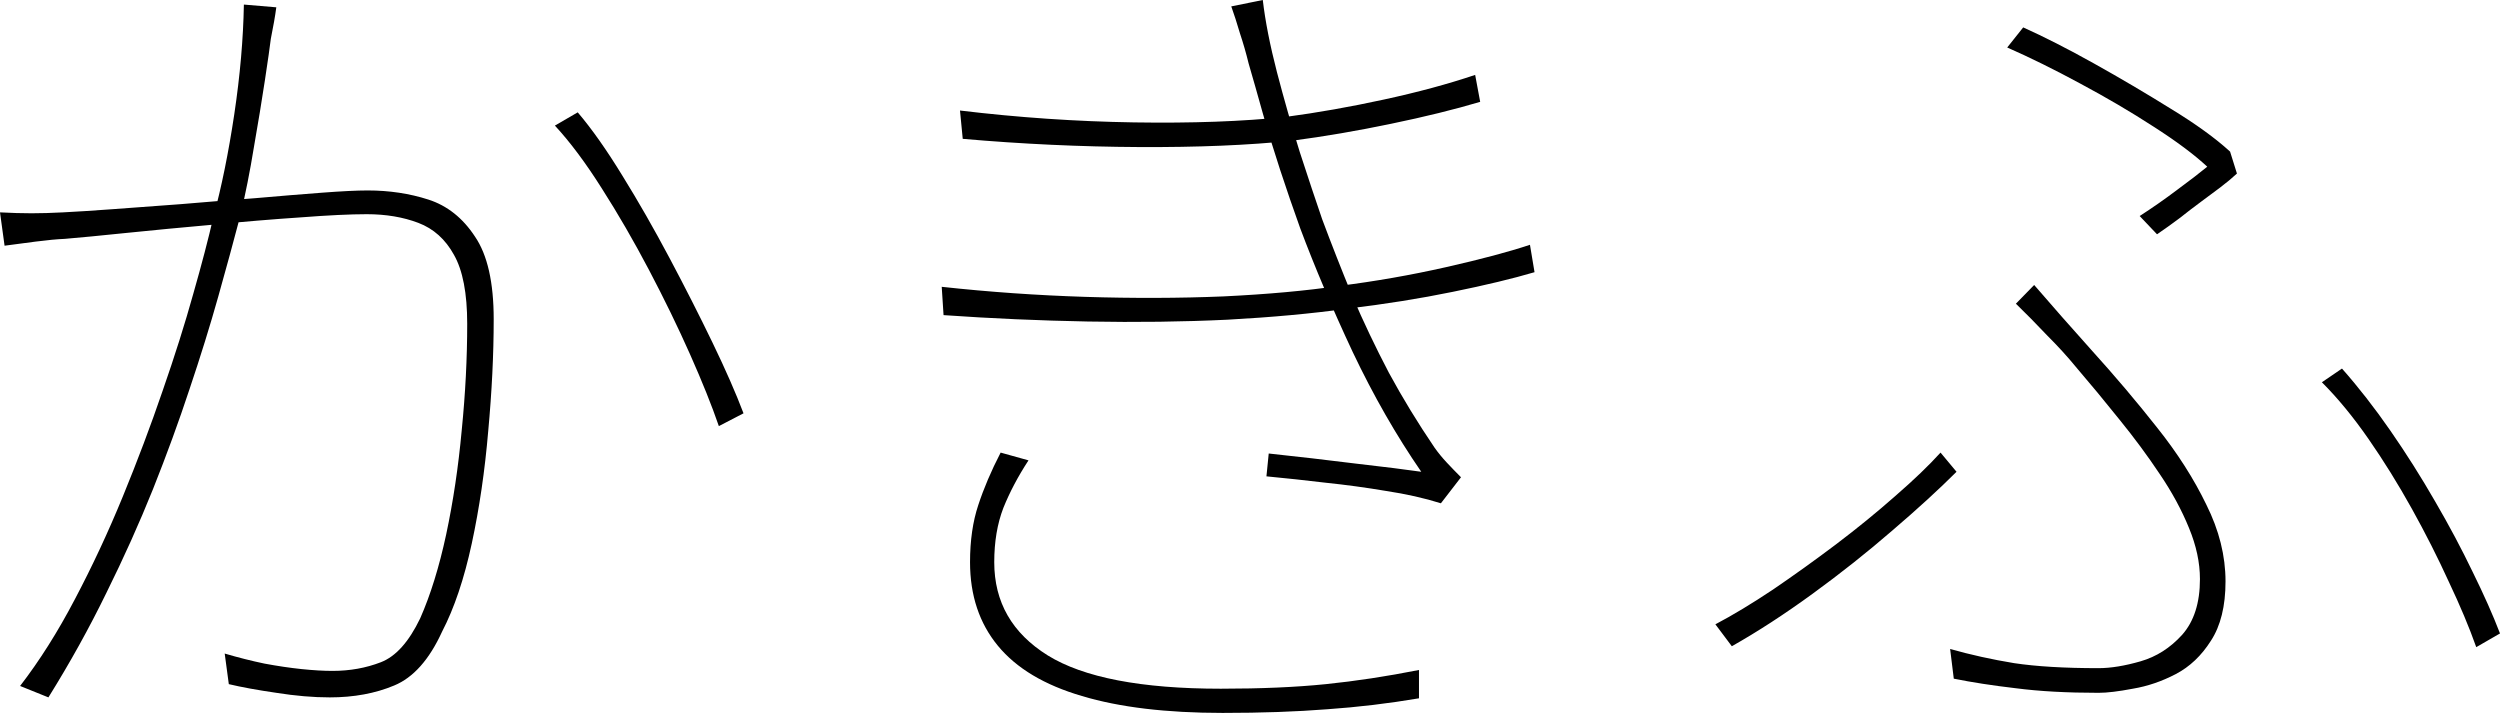 <?xml version="1.0" encoding="utf-8"?>
<svg xmlns="http://www.w3.org/2000/svg" xmlns:ev="http://www.w3.org/2001/xml-events" xmlns:xlink="http://www.w3.org/1999/xlink" version="1.1" baseProfile="full" width="5474.0" height="1561.0" viewBox="190.0 -1496.0 5474.0 1561.0">
<defs/>
<g><path d="M 795 -1480 C 793.667 -1470 792 -1459.333 790 -1448 C 788 -1437.333 785.667 -1425 783 -1411 C 781 -1394.333 776.667 -1364 770 -1320 C 763.333 -1276 755.333 -1227.333 746 -1174 C 737.333 -1120.667 727.333 -1070.333 716 -1023 C 702 -969.667 686 -911 668 -847 C 650 -783 629 -715.333 605 -644 C 581.667 -573.333 555 -500.333 525 -425 C 495 -350.333 461 -274.667 423 -198 C 385.667 -121.333 343.333 -45 296 31 C 275.333 22.667 254.667 14.333 234 6 C 276.667 -49.333 316.667 -112.667 354 -184 C 392 -256 427 -331 459 -409 C 491 -487 520 -564 546 -640 C 572.667 -716.667 595 -787.333 613 -852 C 631.667 -917.333 646.333 -973.333 657 -1020 C 675 -1086 690.333 -1161.333 703 -1246 C 715.667 -1330.667 722.667 -1410.667 724 -1486 C 747.667 -1484 771.333 -1482 795 -1480z M 1455 -1250 C 1485.667 -1214 1518.333 -1167.667 1553 -1111 C 1587.667 -1055 1622 -995 1656 -931 C 1690 -867 1721.333 -805.333 1750 -746 C 1778.667 -686.667 1801.333 -635 1818 -591 C 1800 -581.667 1782 -572.333 1764 -563 C 1748.667 -607.667 1727.667 -660 1701 -720 C 1674.333 -780 1644.333 -841.667 1611 -905 C 1577.667 -968.333 1543.333 -1027.667 1508 -1083 C 1472.667 -1139 1438.333 -1185 1405 -1221 C 1421.667 -1230.667 1438.333 -1240.333 1455 -1250z M 190 -1031 C 215.333 -1029.667 238.333 -1029 259 -1029 C 279.667 -1029 302.667 -1029.667 328 -1031 C 355.333 -1032.333 391.667 -1034.667 437 -1038 C 482.333 -1041.333 532 -1045 586 -1049 C 640.667 -1053.667 694.667 -1058 748 -1062 C 801.333 -1066.667 850 -1070.667 894 -1074 C 938 -1077.333 971.667 -1079 995 -1079 C 1042.333 -1079 1086.667 -1072.333 1128 -1059 C 1169.333 -1045.667 1203.333 -1018.667 1230 -978 C 1257.333 -938 1271 -877.667 1271 -797 C 1271 -720.333 1267 -638.667 1259 -552 C 1251.667 -465.333 1239.667 -383.333 1223 -306 C 1206.333 -228.667 1184.667 -164.333 1158 -113 C 1130 -51.667 1095 -12.333 1053 5 C 1011.667 22.333 964.667 31 912 31 C 876 31 837 27.667 795 21 C 753.667 15 719 8.667 691 2 C 688 -20.333 685 -42.667 682 -65 C 711.333 -56.333 740.333 -49 769 -43 C 797.667 -37.667 824.667 -33.667 850 -31 C 876 -28.333 898.667 -27 918 -27 C 956 -27 991.333 -33.333 1024 -46 C 1056.667 -58.667 1085.333 -90.667 1110 -142 C 1132.667 -193.333 1151.667 -254.667 1167 -326 C 1182.333 -398 1193.667 -474 1201 -554 C 1209 -634 1213 -711.667 1213 -787 C 1213 -853.667 1203.333 -904 1184 -938 C 1165.333 -972 1139.333 -995.333 1106 -1008 C 1072.667 -1020.667 1035 -1027 993 -1027 C 957 -1027 908.667 -1024.667 848 -1020 C 788 -1016 724 -1010.667 656 -1004 C 588.667 -998 525.667 -992 467 -986 C 409 -980 364 -975.667 332 -973 C 315.333 -972.333 294 -970.333 268 -967 C 242.667 -963.667 220 -960.667 200 -958 C 196.667 -982.333 193.333 -1006.667 190 -1031z "/>
</g>
<g><path d="M 2292 -1254 C 2419.333 -1238.667 2546.333 -1230 2673 -1228 C 2799.667 -1226 2910.333 -1230 3005 -1240 C 3075 -1249.333 3146.667 -1262 3220 -1278 C 3294 -1294 3360.667 -1312 3420 -1332 C 3423.667 -1312.333 3427.333 -1292.667 3431 -1273 C 3375 -1256.333 3310 -1240.333 3236 -1225 C 3162.667 -1209.667 3090.667 -1197.333 3020 -1188 C 2924 -1178 2812 -1173.333 2684 -1174 C 2556 -1174.667 2427.333 -1180.667 2298 -1192 C 2296 -1212.667 2294 -1233.333 2292 -1254z M 2252 -868 C 2356 -856.667 2460.667 -849.333 2566 -846 C 2671.333 -842.667 2772.333 -843 2869 -847 C 2965.667 -851.667 3050 -859.333 3122 -870 C 3201.333 -880 3279.333 -893.667 3356 -911 C 3432.667 -928.333 3494 -944.667 3540 -960 C 3543.333 -940 3546.667 -920 3550 -900 C 3502.667 -886 3443 -871.667 3371 -857 C 3299.667 -842.333 3222.333 -830 3139 -820 C 3062.333 -809.333 2975.333 -801.333 2878 -796 C 2780.667 -791.333 2678.667 -790 2572 -792 C 2466 -794 2360.667 -798.667 2256 -806 C 2254.667 -826.667 2253.333 -847.333 2252 -868z M 2924 -1357 C 2918.667 -1379 2912.333 -1401 2905 -1423 C 2898.333 -1445.667 2892 -1465.333 2886 -1482 C 2909 -1486.667 2932 -1491.333 2955 -1496 C 2960.333 -1450 2970.667 -1397.333 2986 -1338 C 3001.333 -1279.333 3018 -1221 3036 -1163 C 3054.667 -1105.667 3071 -1056.667 3085 -1016 C 3105.667 -960.667 3127.667 -904.667 3151 -848 C 3175 -792 3201.667 -736 3231 -680 C 3261 -624.667 3294.333 -570 3331 -516 C 3339 -504.667 3348 -493.667 3358 -483 C 3368 -472.333 3378.333 -461.667 3389 -451 C 3374.333 -432 3359.667 -413 3345 -394 C 3309 -405.333 3269 -414.333 3225 -421 C 3181.667 -428.333 3137.667 -434.333 3093 -439 C 3048.333 -444.333 3005 -449 2963 -453 C 2964.667 -469.667 2966.333 -486.333 2968 -503 C 3030.667 -496.333 3094 -489 3158 -481 C 3222 -473.667 3270 -467.667 3302 -463 C 3247.333 -542.333 3197.333 -629.667 3152 -725 C 3107.333 -820.333 3069 -910.667 3037 -996 C 3021.667 -1038.667 3007 -1081.333 2993 -1124 C 2979 -1166.667 2966.333 -1208 2955 -1248 C 2943.667 -1288.667 2933.333 -1325 2924 -1357z M 2442 -488 C 2419.333 -453.333 2401 -418.667 2387 -384 C 2373.667 -349.333 2367 -309.667 2367 -265 C 2367 -177.667 2406 -109.667 2484 -61 C 2562.667 -12.333 2689 12 2863 12 C 2951 12 3027.667 8.667 3093 2 C 3158.333 -4.667 3226.333 -15 3297 -29 C 3297 -8.333 3297 12.333 3297 33 C 3230.333 44.333 3163.333 52.333 3096 57 C 3028.667 62.333 2952.333 65 2867 65 C 2743.667 65 2641 52.667 2559 28 C 2477 4 2415.667 -32.667 2375 -82 C 2334.333 -131.333 2314 -192.333 2314 -265 C 2314 -312.333 2320 -354 2332 -390 C 2344 -426.667 2360.333 -465 2381 -505 C 2401.333 -499.333 2421.667 -493.667 2442 -488z "/>
</g>
<g><path d="M 4875 -1023 C 4903 -1041 4930.667 -1060.333 4958 -1081 C 4986 -1101.667 5007.667 -1118.333 5023 -1131 C 4994.333 -1157.667 4955 -1187 4905 -1219 C 4855.667 -1251 4802.333 -1282.333 4745 -1313 C 4688.333 -1343.667 4635 -1370 4585 -1392 C 4596.667 -1406.667 4608.333 -1421.333 4620 -1436 C 4666 -1415.333 4717.667 -1389 4775 -1357 C 4832.333 -1325 4888.333 -1292 4943 -1258 C 4997.667 -1224.667 5041 -1193.333 5073 -1164 C 5078 -1148 5083 -1132 5088 -1116 C 5078 -1106.667 5066 -1096.667 5052 -1086 C 5038.667 -1076 5024.333 -1065.333 5009 -1054 C 4993.667 -1042.667 4978 -1030.667 4962 -1018 C 4946 -1006 4929.667 -994.333 4913 -983 C 4900.333 -996.333 4887.667 -1009.667 4875 -1023z M 4460 -75 C 4504.667 -62.333 4551.333 -52 4600 -44 C 4648.667 -36.667 4710.333 -33 4785 -33 C 4811.667 -33 4842.333 -38 4877 -48 C 4911.667 -58 4942 -77.333 4968 -106 C 4994 -135.333 5007 -176 5007 -228 C 5007 -264 4999 -301.333 4983 -340 C 4967 -379.333 4945.667 -418.667 4919 -458 C 4892.333 -498 4863 -537.667 4831 -577 C 4799 -617 4767 -655.667 4735 -693 C 4717 -715 4696 -738 4672 -762 C 4648.667 -786.667 4626 -809.667 4604 -831 C 4617.333 -844.667 4630.667 -858.333 4644 -872 C 4662 -851.333 4682.333 -828 4705 -802 C 4727.667 -776.667 4749 -752.667 4769 -730 C 4820.333 -673.333 4868.333 -616.667 4913 -560 C 4957.667 -504 4993.667 -447.667 5021 -391 C 5049 -335 5063 -279 5063 -223 C 5063 -169 5052.333 -125.667 5031 -93 C 5010.333 -60.333 4984.667 -36 4954 -20 C 4923.333 -4 4892 6.667 4860 12 C 4828.667 18 4803.667 21 4785 21 C 4715.667 21 4655.333 17.667 4604 11 C 4552.667 5 4507.333 -2 4468 -10 C 4465.333 -31.667 4462.667 -53.333 4460 -75z M 5612 -79 C 5596.667 -122.333 5576.667 -170 5552 -222 C 5528 -274.667 5501 -328 5471 -382 C 5441 -436 5409.333 -487 5376 -535 C 5342.667 -583 5308.667 -624.333 5274 -659 C 5288.667 -669 5303.333 -679 5318 -689 C 5354 -648.333 5389.333 -603 5424 -553 C 5458.667 -503 5491.333 -451.333 5522 -398 C 5552.667 -345.333 5580 -294 5604 -244 C 5628.667 -194 5648.667 -149 5664 -109 C 5646.667 -99 5629.333 -89 5612 -79z M 4474 -463 C 4435.333 -424.333 4388.333 -381.333 4333 -334 C 4278.333 -286.667 4220.333 -240.667 4159 -196 C 4097.667 -151.333 4038.667 -113 3982 -81 C 3970 -97 3958 -113 3946 -129 C 3984 -149 4026 -174.333 4072 -205 C 4118 -236.333 4164 -269.333 4210 -304 C 4256.667 -339.333 4300 -374.667 4340 -410 C 4380.667 -445.333 4413.667 -477 4439 -505 C 4450.667 -491 4462.333 -477 4474 -463z "/>
</g>
</svg>

